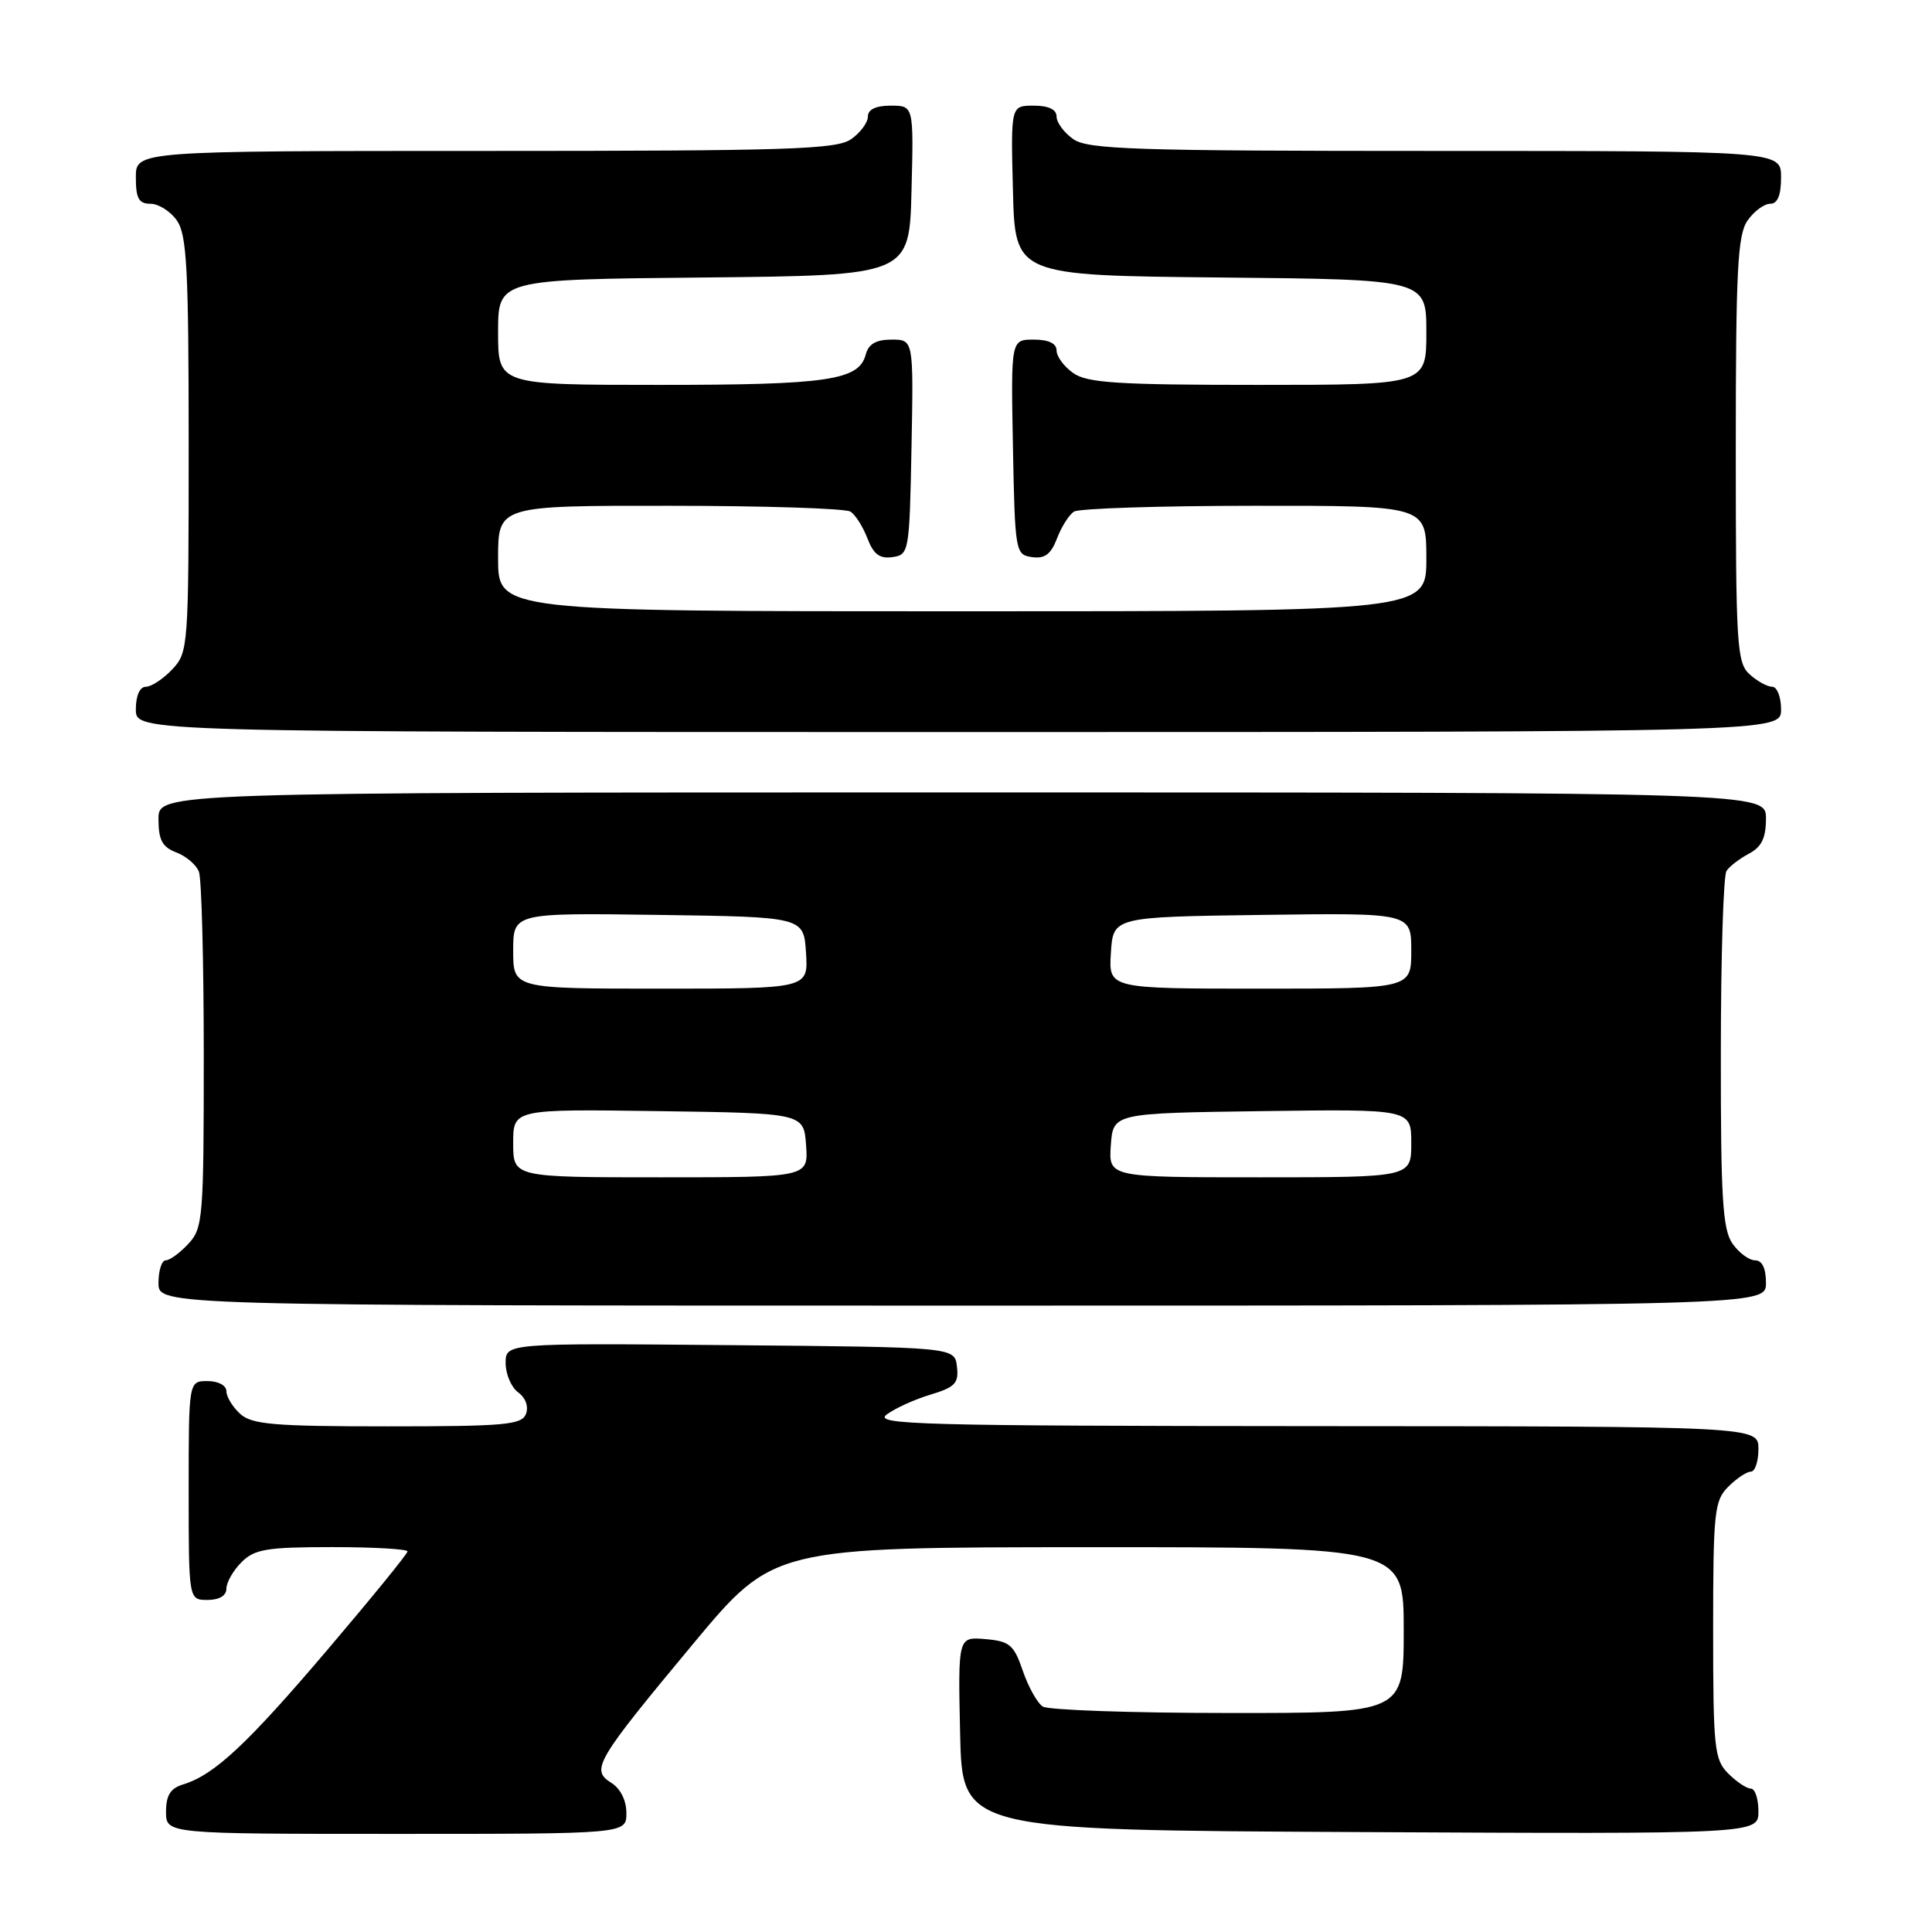 <?xml version="1.0" encoding="UTF-8" standalone="no"?>
<!DOCTYPE svg PUBLIC "-//W3C//DTD SVG 1.1//EN" "http://www.w3.org/Graphics/SVG/1.1/DTD/svg11.dtd" >
<svg xmlns="http://www.w3.org/2000/svg" xmlns:xlink="http://www.w3.org/1999/xlink" version="1.1" viewBox="0 0 256 256">
 <g >
 <path fill="currentColor"
d=" M 83.00 240.24 C 83.00 238.55 82.21 236.99 80.98 236.22 C 78.24 234.51 78.93 233.34 91.89 217.76 C 102.50 205.03 102.50 205.03 144.25 205.01 C 186.00 205.00 186.00 205.00 186.00 216.00 C 186.00 227.00 186.00 227.00 162.75 226.98 C 149.96 226.98 138.91 226.59 138.18 226.13 C 137.46 225.68 136.27 223.55 135.53 221.40 C 134.35 217.94 133.79 217.47 130.57 217.19 C 126.94 216.88 126.94 216.88 127.22 229.69 C 127.50 242.50 127.50 242.50 180.25 242.76 C 233.00 243.02 233.00 243.02 233.00 240.01 C 233.00 238.35 232.55 237.00 232.00 237.00 C 231.45 237.00 230.10 236.10 229.00 235.00 C 227.16 233.16 227.00 231.67 227.00 216.00 C 227.00 200.33 227.16 198.84 229.00 197.00 C 230.10 195.90 231.45 195.00 232.00 195.00 C 232.55 195.00 233.00 193.65 233.00 192.00 C 233.00 189.00 233.00 189.00 174.25 188.97 C 121.86 188.94 115.71 188.77 117.48 187.44 C 118.57 186.62 121.18 185.43 123.28 184.80 C 126.56 183.81 127.06 183.29 126.80 181.08 C 126.50 178.50 126.50 178.50 96.75 178.24 C 67.00 177.97 67.00 177.97 67.00 180.62 C 67.00 182.08 67.75 183.83 68.66 184.50 C 69.65 185.22 70.07 186.38 69.69 187.36 C 69.14 188.80 66.87 189.00 51.36 189.00 C 36.29 189.00 33.39 188.75 31.83 187.35 C 30.82 186.43 30.00 185.08 30.00 184.35 C 30.00 183.58 28.93 183.00 27.50 183.00 C 25.00 183.00 25.00 183.00 25.00 197.50 C 25.00 212.00 25.00 212.00 27.50 212.00 C 29.06 212.00 30.00 211.43 30.00 210.50 C 30.00 209.68 30.90 208.10 32.00 207.00 C 33.73 205.27 35.33 205.00 44.00 205.00 C 49.50 205.00 54.00 205.26 54.00 205.57 C 54.00 205.88 49.23 211.74 43.40 218.59 C 32.72 231.15 28.38 235.20 24.25 236.45 C 22.58 236.96 22.00 237.90 22.00 240.07 C 22.00 243.00 22.00 243.00 52.50 243.00 C 83.00 243.00 83.00 243.00 83.00 240.24 Z  M 234.00 170.00 C 234.00 168.05 233.49 167.00 232.56 167.00 C 231.76 167.00 230.41 166.00 229.56 164.78 C 228.26 162.92 228.00 158.77 228.02 139.53 C 228.02 126.86 228.36 116.00 228.77 115.40 C 229.17 114.79 230.51 113.77 231.75 113.11 C 233.42 112.23 234.00 111.04 234.00 108.46 C 234.00 105.00 234.00 105.00 127.50 105.00 C 21.00 105.00 21.00 105.00 21.00 108.52 C 21.00 111.31 21.50 112.24 23.36 112.95 C 24.66 113.44 26.01 114.59 26.36 115.51 C 26.71 116.42 27.00 127.39 27.00 139.89 C 27.00 161.39 26.89 162.74 24.96 164.81 C 23.84 166.02 22.49 167.00 21.96 167.00 C 21.43 167.00 21.00 168.35 21.00 170.00 C 21.00 173.00 21.00 173.00 127.50 173.00 C 234.00 173.00 234.00 173.00 234.00 170.00 Z  M 236.00 94.00 C 236.00 92.35 235.47 91.00 234.83 91.00 C 234.18 91.00 232.83 90.26 231.83 89.35 C 230.14 87.82 230.00 85.54 230.00 59.57 C 230.00 35.73 230.24 31.11 231.56 29.22 C 232.41 28.00 233.76 27.00 234.56 27.00 C 235.54 27.00 236.00 25.88 236.00 23.50 C 236.00 20.00 236.00 20.00 190.22 20.00 C 150.41 20.00 144.16 19.80 142.22 18.44 C 141.00 17.59 140.00 16.24 140.00 15.44 C 140.00 14.50 138.94 14.00 136.97 14.00 C 133.93 14.00 133.93 14.00 134.22 25.25 C 134.50 36.50 134.50 36.50 161.75 36.77 C 189.00 37.03 189.00 37.03 189.00 44.02 C 189.00 51.00 189.00 51.00 166.72 51.00 C 148.18 51.00 144.07 50.74 142.22 49.44 C 141.00 48.59 140.00 47.24 140.00 46.44 C 140.00 45.50 138.94 45.00 136.97 45.00 C 133.95 45.00 133.95 45.00 134.22 59.25 C 134.49 73.17 134.55 73.51 136.75 73.82 C 138.44 74.06 139.26 73.44 140.06 71.34 C 140.65 69.80 141.66 68.20 142.31 67.79 C 142.97 67.37 153.74 67.02 166.25 67.02 C 189.00 67.00 189.00 67.00 189.00 74.00 C 189.00 81.00 189.00 81.00 127.50 81.00 C 66.00 81.00 66.00 81.00 66.00 74.00 C 66.00 67.00 66.00 67.00 88.75 67.02 C 101.26 67.02 112.03 67.37 112.69 67.79 C 113.34 68.20 114.35 69.80 114.94 71.34 C 115.74 73.44 116.56 74.06 118.25 73.82 C 120.45 73.51 120.51 73.17 120.78 59.25 C 121.05 45.00 121.05 45.00 118.14 45.00 C 116.08 45.00 115.08 45.58 114.71 46.99 C 113.82 50.39 109.67 51.00 87.43 51.00 C 66.00 51.00 66.00 51.00 66.00 44.02 C 66.00 37.03 66.00 37.03 93.25 36.77 C 120.50 36.50 120.50 36.50 120.78 25.25 C 121.07 14.00 121.07 14.00 118.03 14.00 C 116.06 14.00 115.00 14.50 115.00 15.44 C 115.00 16.24 114.00 17.59 112.78 18.44 C 110.84 19.80 104.54 20.00 64.28 20.00 C 18.00 20.00 18.00 20.00 18.00 23.50 C 18.00 26.30 18.39 27.00 19.94 27.00 C 21.01 27.00 22.59 28.00 23.44 29.22 C 24.76 31.10 25.00 35.67 25.00 58.91 C 25.00 85.73 24.95 86.43 22.83 88.69 C 21.63 89.96 20.05 91.00 19.33 91.00 C 18.52 91.00 18.00 92.18 18.00 94.00 C 18.00 97.00 18.00 97.00 127.00 97.00 C 236.00 97.00 236.00 97.00 236.00 94.00 Z  M 68.00 151.48 C 68.00 146.96 68.00 146.96 87.25 147.23 C 106.50 147.50 106.50 147.50 106.81 151.75 C 107.11 156.00 107.11 156.00 87.56 156.00 C 68.00 156.00 68.00 156.00 68.00 151.48 Z  M 147.19 151.75 C 147.50 147.50 147.50 147.50 167.25 147.23 C 187.00 146.96 187.00 146.96 187.00 151.48 C 187.00 156.00 187.00 156.00 166.94 156.00 C 146.89 156.00 146.89 156.00 147.19 151.75 Z  M 68.00 125.98 C 68.00 120.96 68.00 120.96 87.25 121.23 C 106.50 121.50 106.50 121.50 106.80 126.25 C 107.11 131.00 107.11 131.00 87.55 131.00 C 68.00 131.00 68.00 131.00 68.00 125.98 Z  M 147.20 126.25 C 147.50 121.50 147.50 121.50 167.25 121.23 C 187.00 120.96 187.00 120.96 187.00 125.98 C 187.00 131.00 187.00 131.00 166.95 131.00 C 146.89 131.00 146.89 131.00 147.20 126.25 Z "/>
</g>
</svg>